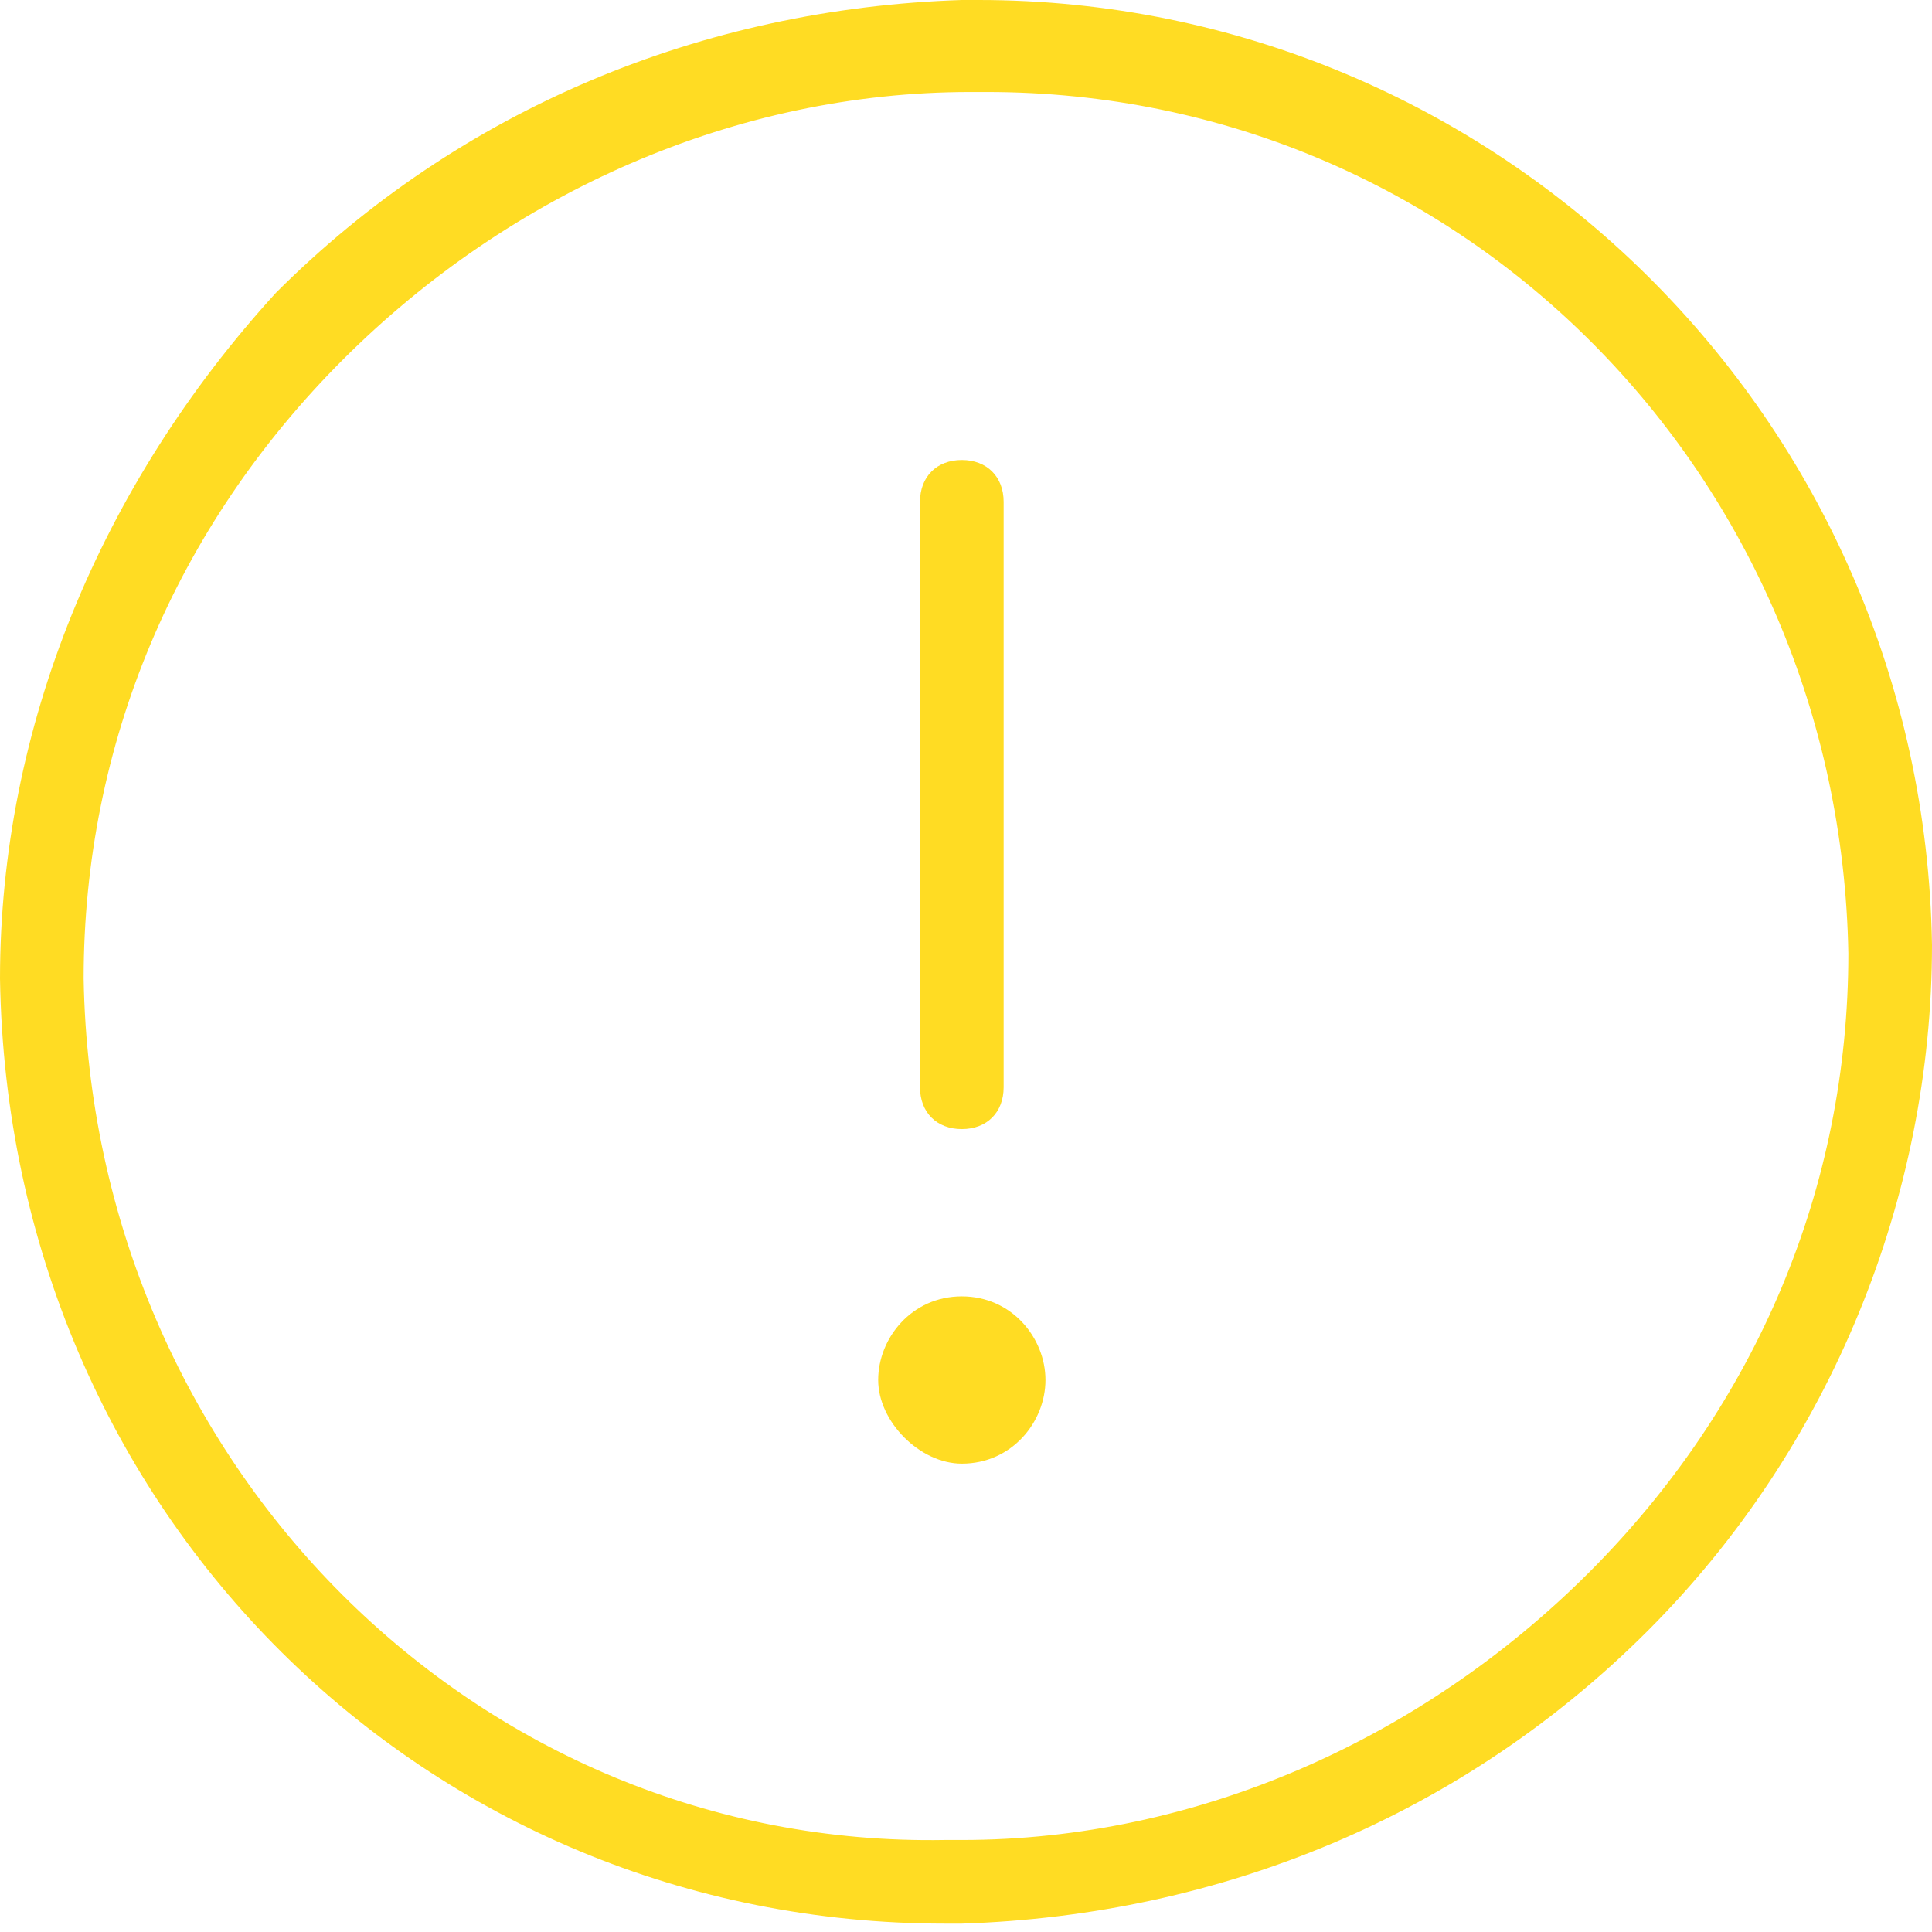 <svg id="Layer_1" xmlns="http://www.w3.org/2000/svg" viewBox="0 0 23.1 23.1"><style>.st0{fill:#FFDC23;}</style><path class="st0" d="M11.7 0h-.2c-3.1.1-6 1.3-8.2 3.5C1.2 5.8 0 8.7 0 11.7.1 18.1 5.1 23 11.3 23h.2c3.1-.1 6-1.3 8.2-3.5s3.4-5.2 3.4-8.2C23 5 17.9 0 11.7 0zM19 18.8c-2 2-4.7 3.2-7.5 3.2h-.2C5.7 22.1 1.1 17.5 1 11.7c0-2.8 1.1-5.4 3.1-7.4s4.7-3.2 7.5-3.2h.2c5.7 0 10.2 4.6 10.3 10.3 0 2.8-1.1 5.4-3.1 7.4z"/><path class="st0" d="M11.5 13.5c.3 0 .5-.2.5-.5V6c0-.3-.2-.5-.5-.5s-.5.2-.5.5v7c0 .3.2.5.5.5zM11.5 15.5c-.6 0-1 .5-1 1s.5 1 1 1c.6 0 1-.5 1-1s-.4-1-1-1z"/></svg>